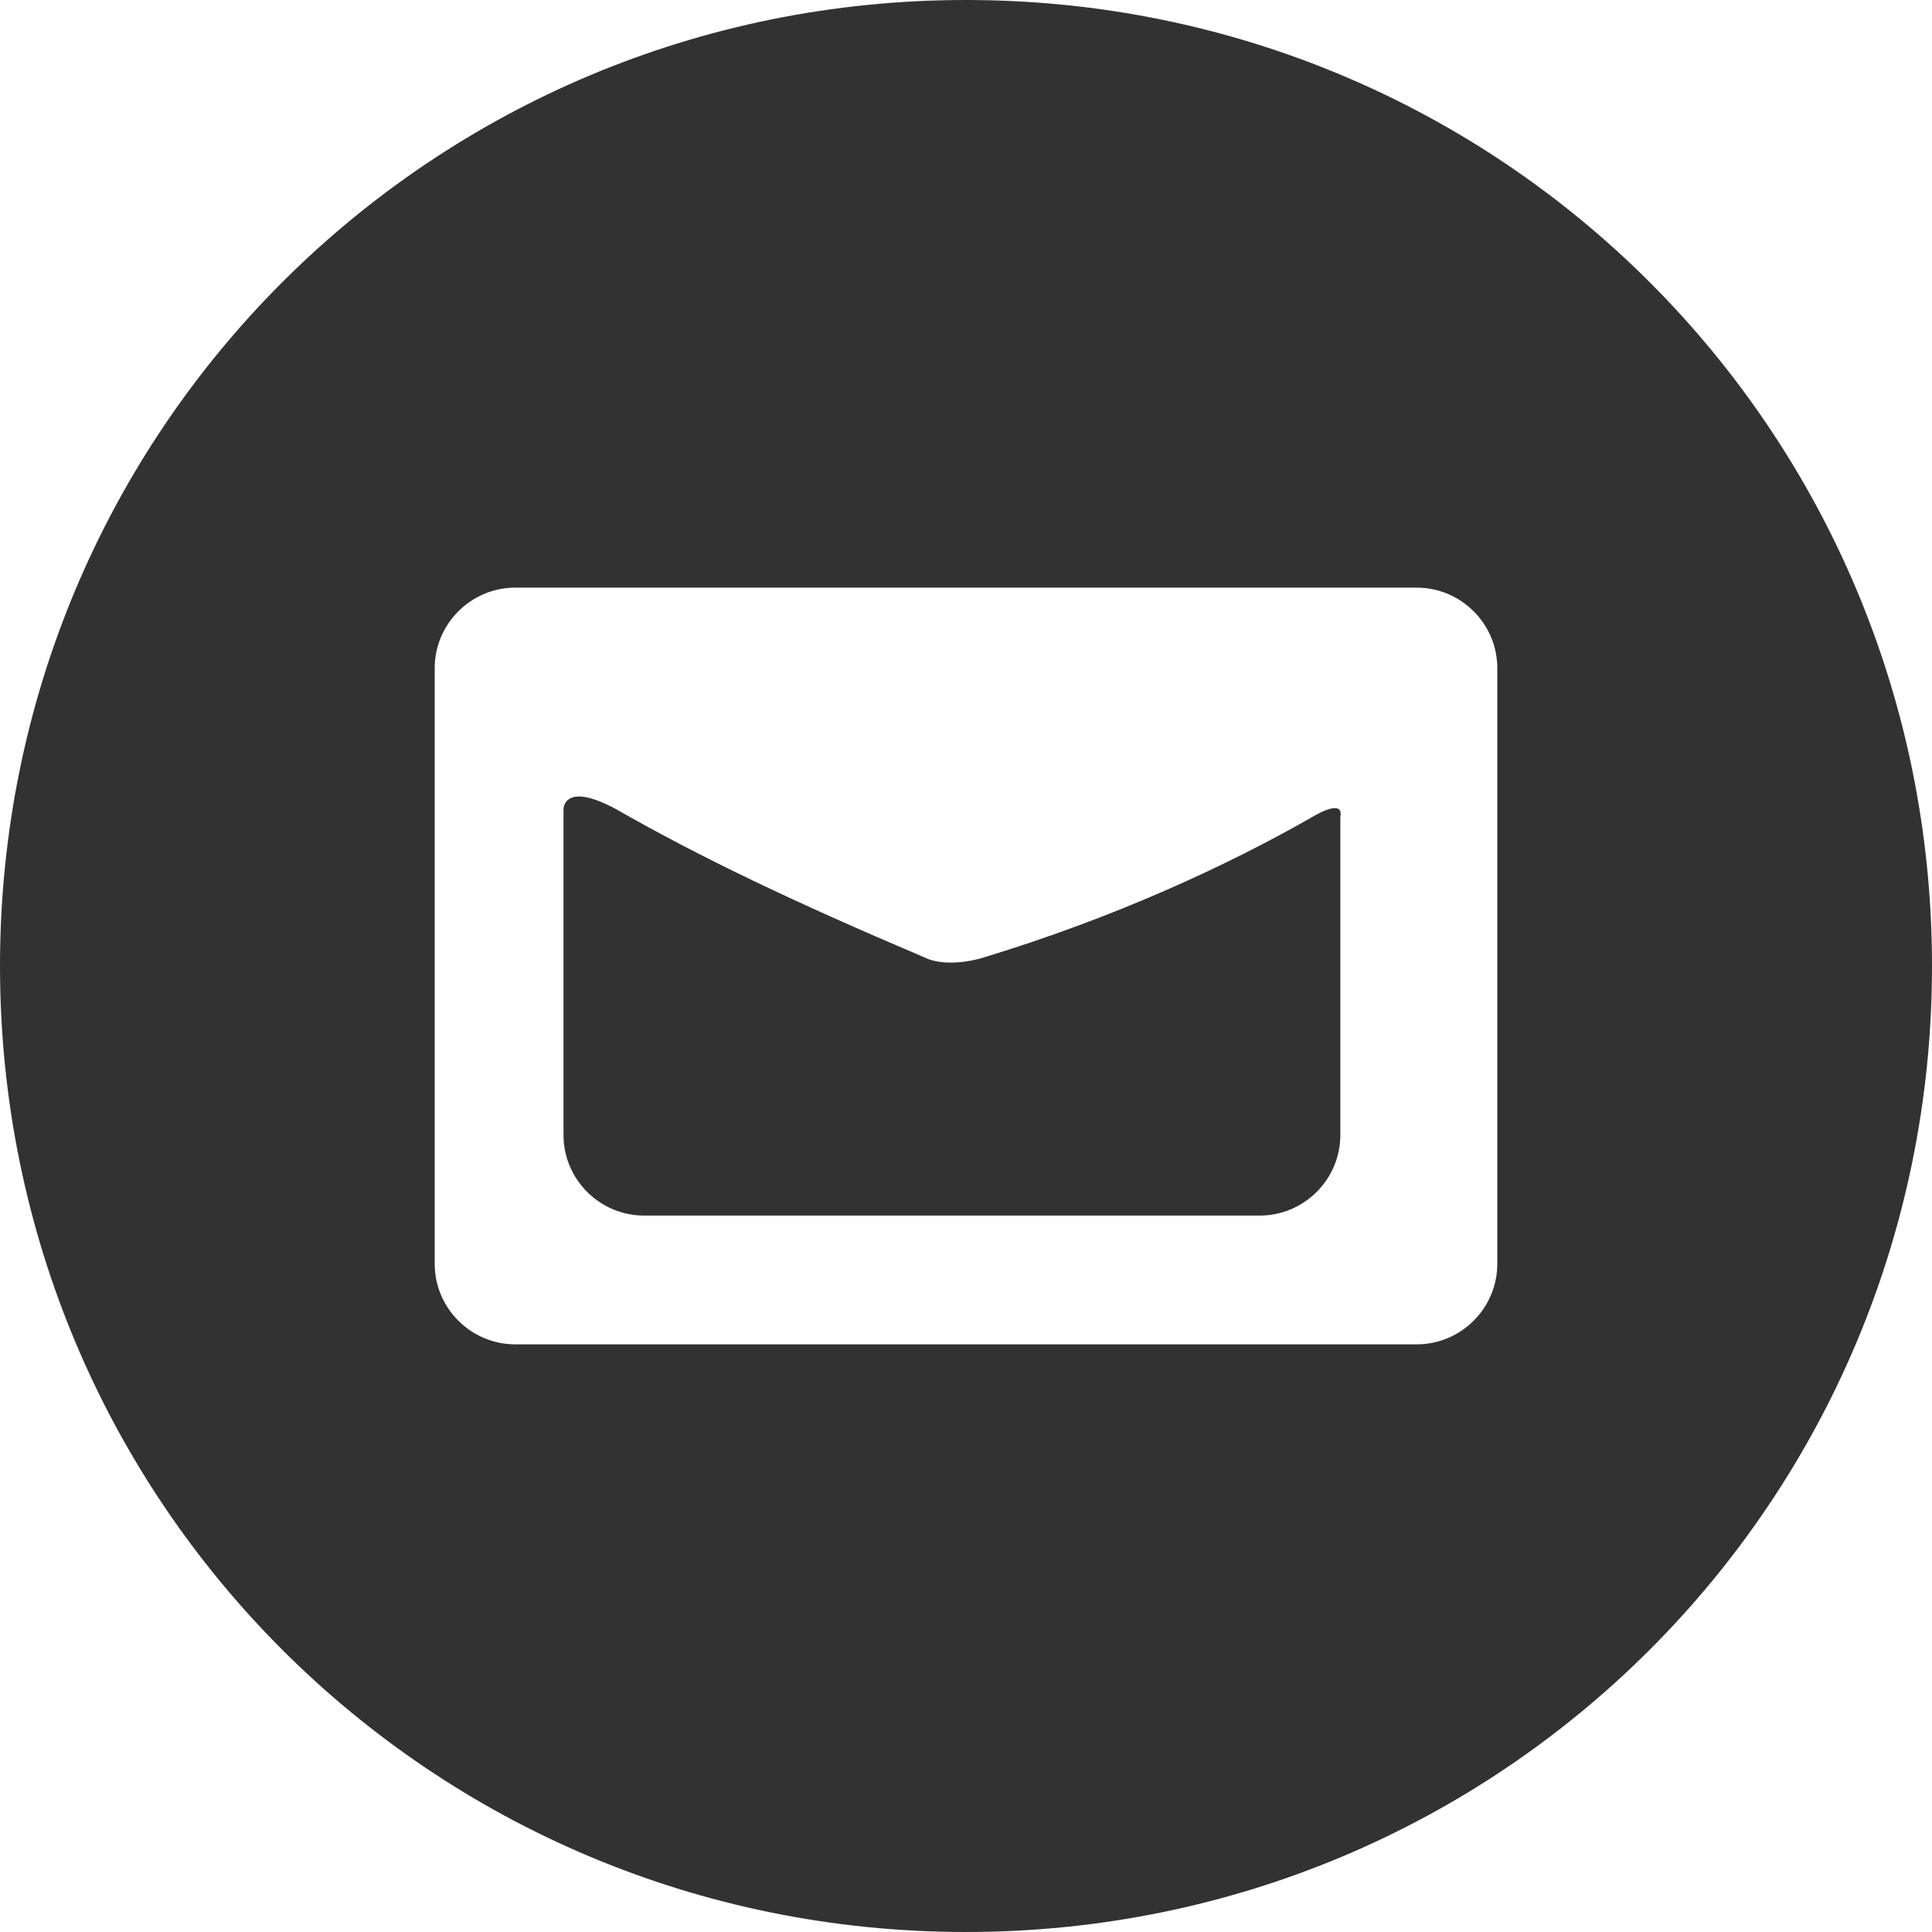 <?xml version="1.0" encoding="utf-8"?>
<!-- Generator: Adobe Illustrator 18.0.0, SVG Export Plug-In . SVG Version: 6.00 Build 0)  -->
<!DOCTYPE svg PUBLIC "-//W3C//DTD SVG 1.1//EN" "http://www.w3.org/Graphics/SVG/1.1/DTD/svg11.dtd">
<svg version="1.1" id="Layer_1" xmlns="http://www.w3.org/2000/svg" xmlns:xlink="http://www.w3.org/1999/xlink" x="0px" y="0px"
	 viewBox="0 0 48 48" enable-background="new 0 0 48 48" xml:space="preserve">
<g>
	<path fill="#323232" d="M32.6,20.3L32.6,20.3c-2.1,1.2-4.9,2.5-8.2,3.5c-0.7,0.2-1.2,0.1-1.4,0c-3.3-1.4-5.6-2.5-7.7-3.7
		c0,0,0,0,0,0c-1.3-0.7-1.3,0-1.3,0v8.1c0,1.1,0.9,2,2,2h15.3c1.1,0,2-0.9,2-2v-7.9C33.4,19.8,32.6,20.3,32.6,20.3z"/>
	<path fill="#323232" d="M24,0C10.7,0,0,10.7,0,24c0,13.3,10.7,24,24,24s24-10.7,24-24C48,10.7,37.3,0,24,0z M37.2,31.4
		c0,1.1-0.9,2-2,2H12.8c-1.1,0-2-0.9-2-2V16.6c0-1.1,0.9-2,2-2h22.4c1.1,0,2,0.9,2,2V31.4z"/>
</g>
</svg>
